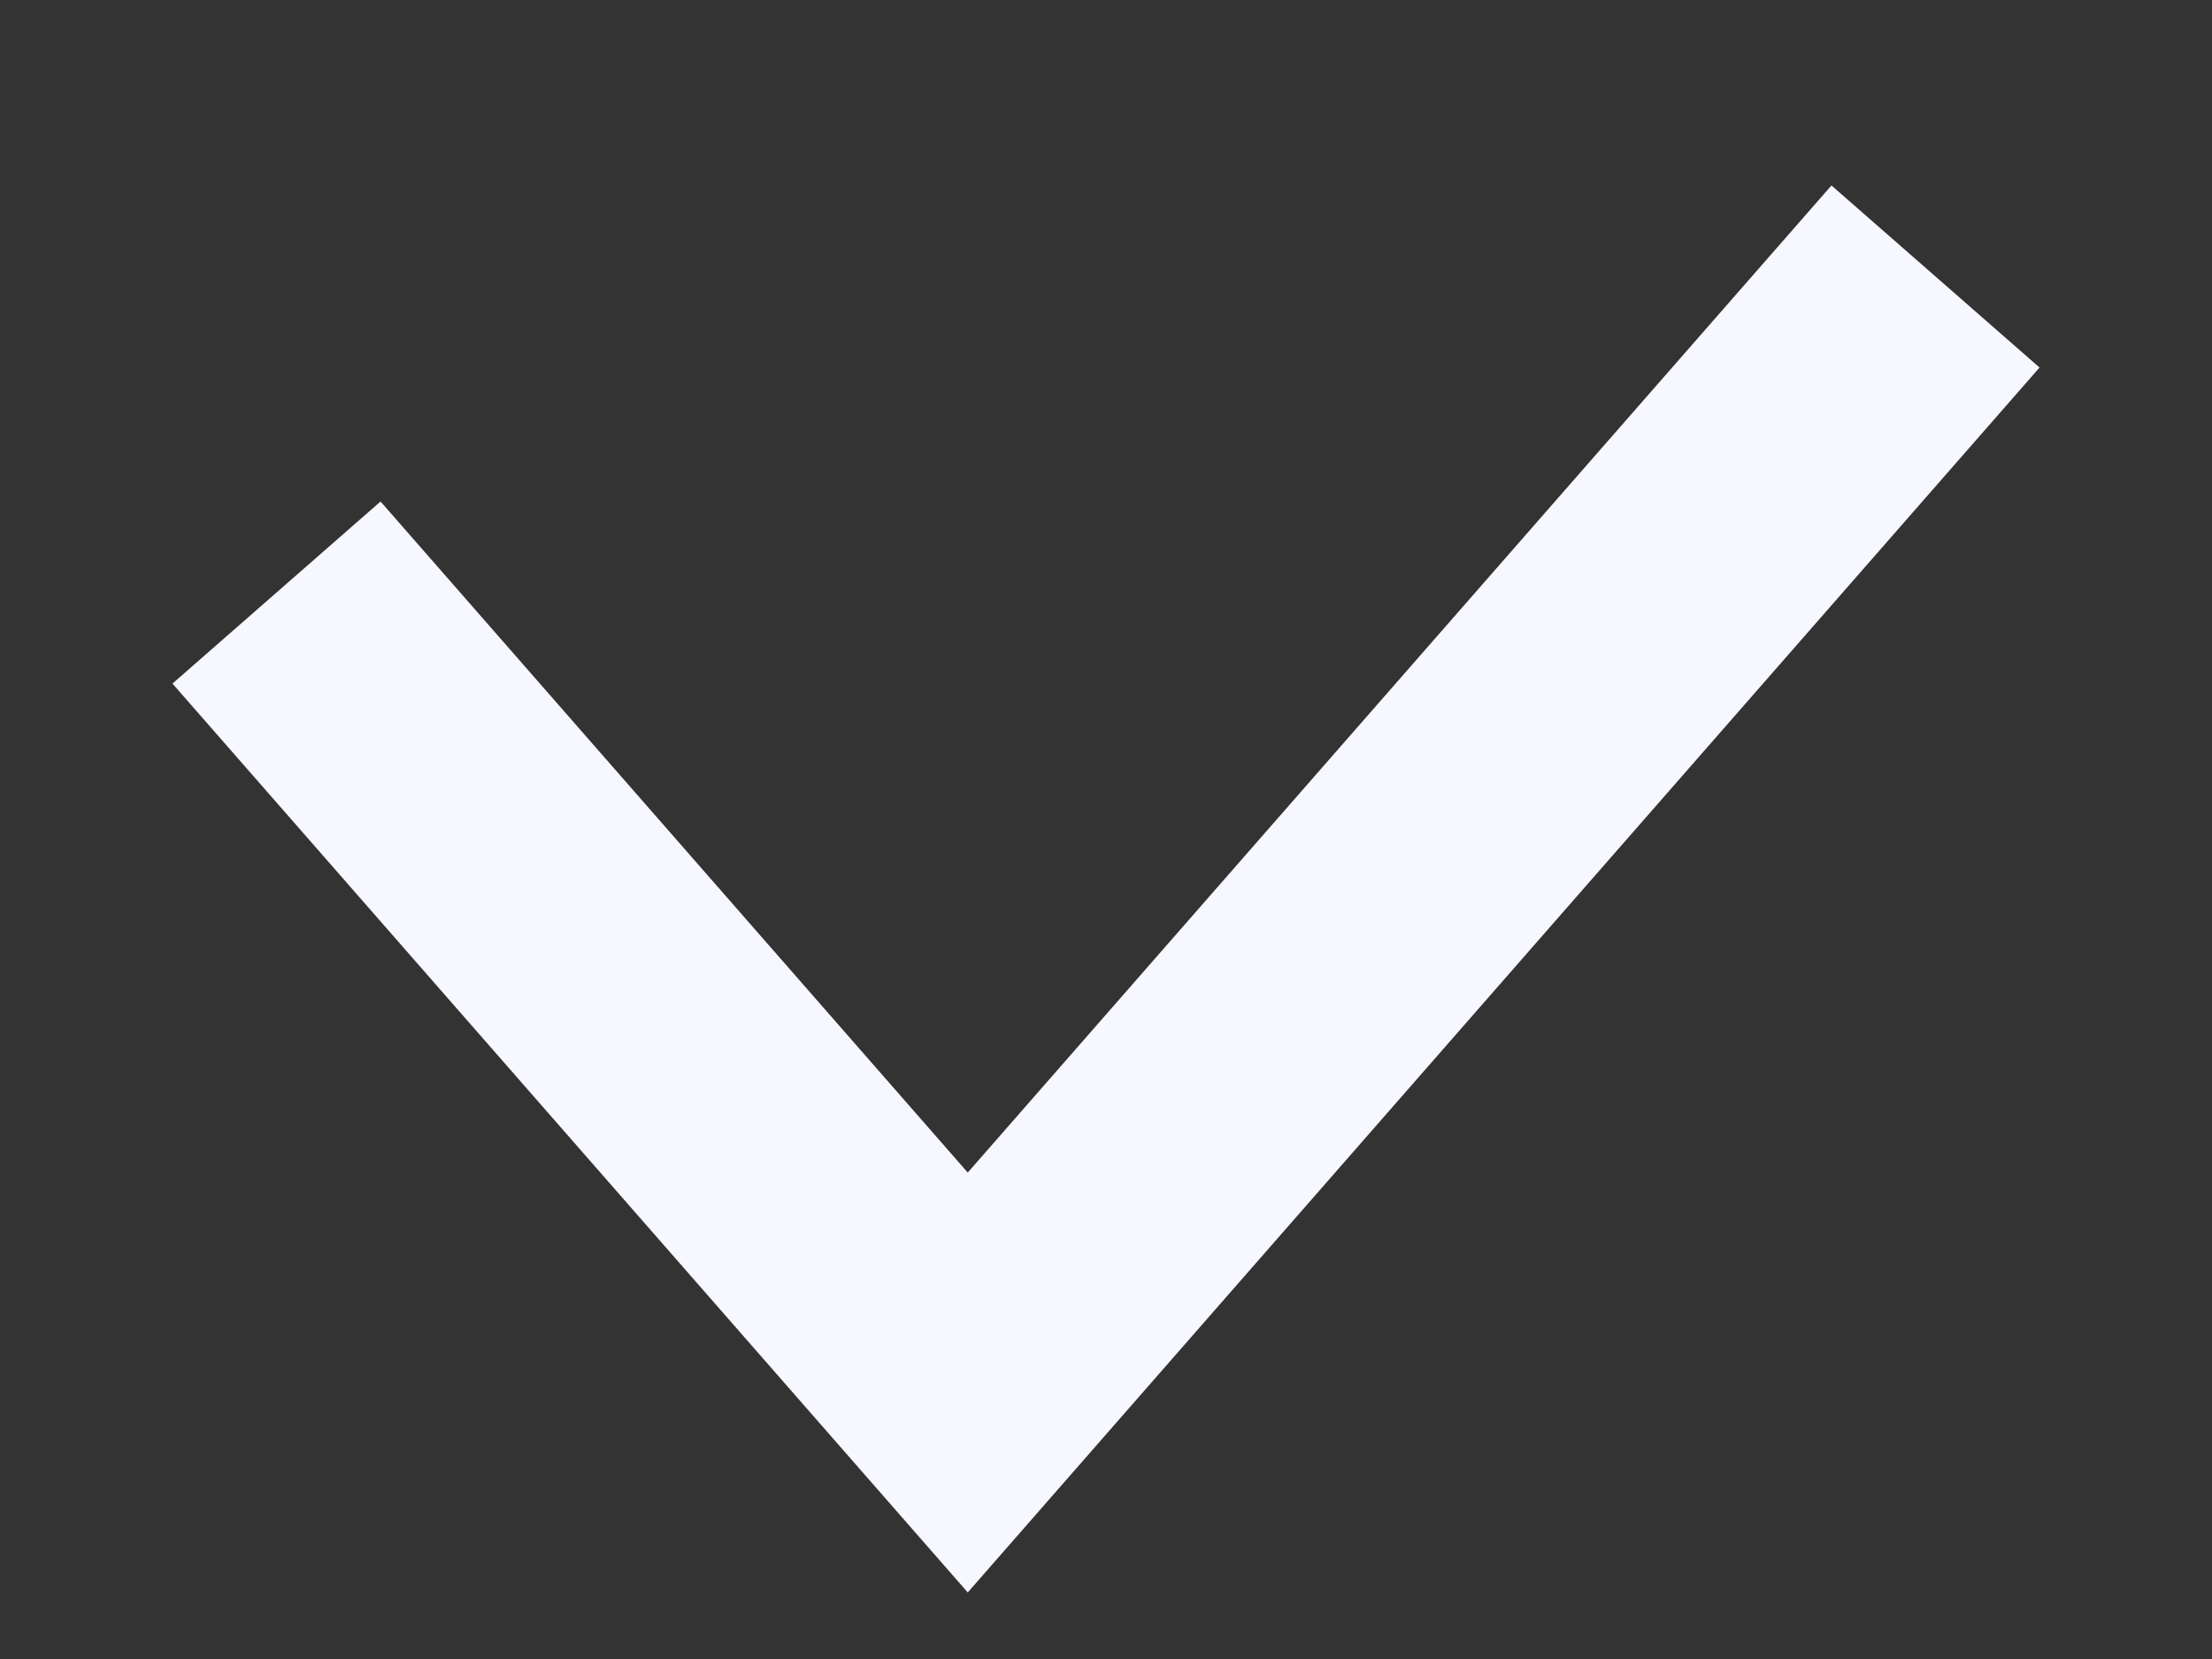 <svg viewBox="0 0 8 6" preserveAspectRatio="none" fill="none" xmlns="http://www.w3.org/2000/svg">
<rect x="0" y="0" width="8" height="6" fill="#333333" stroke="none"/>
<path d="M1 2.143L3.5 5L7 1" stroke="#F6F7FF"/>
</svg>
